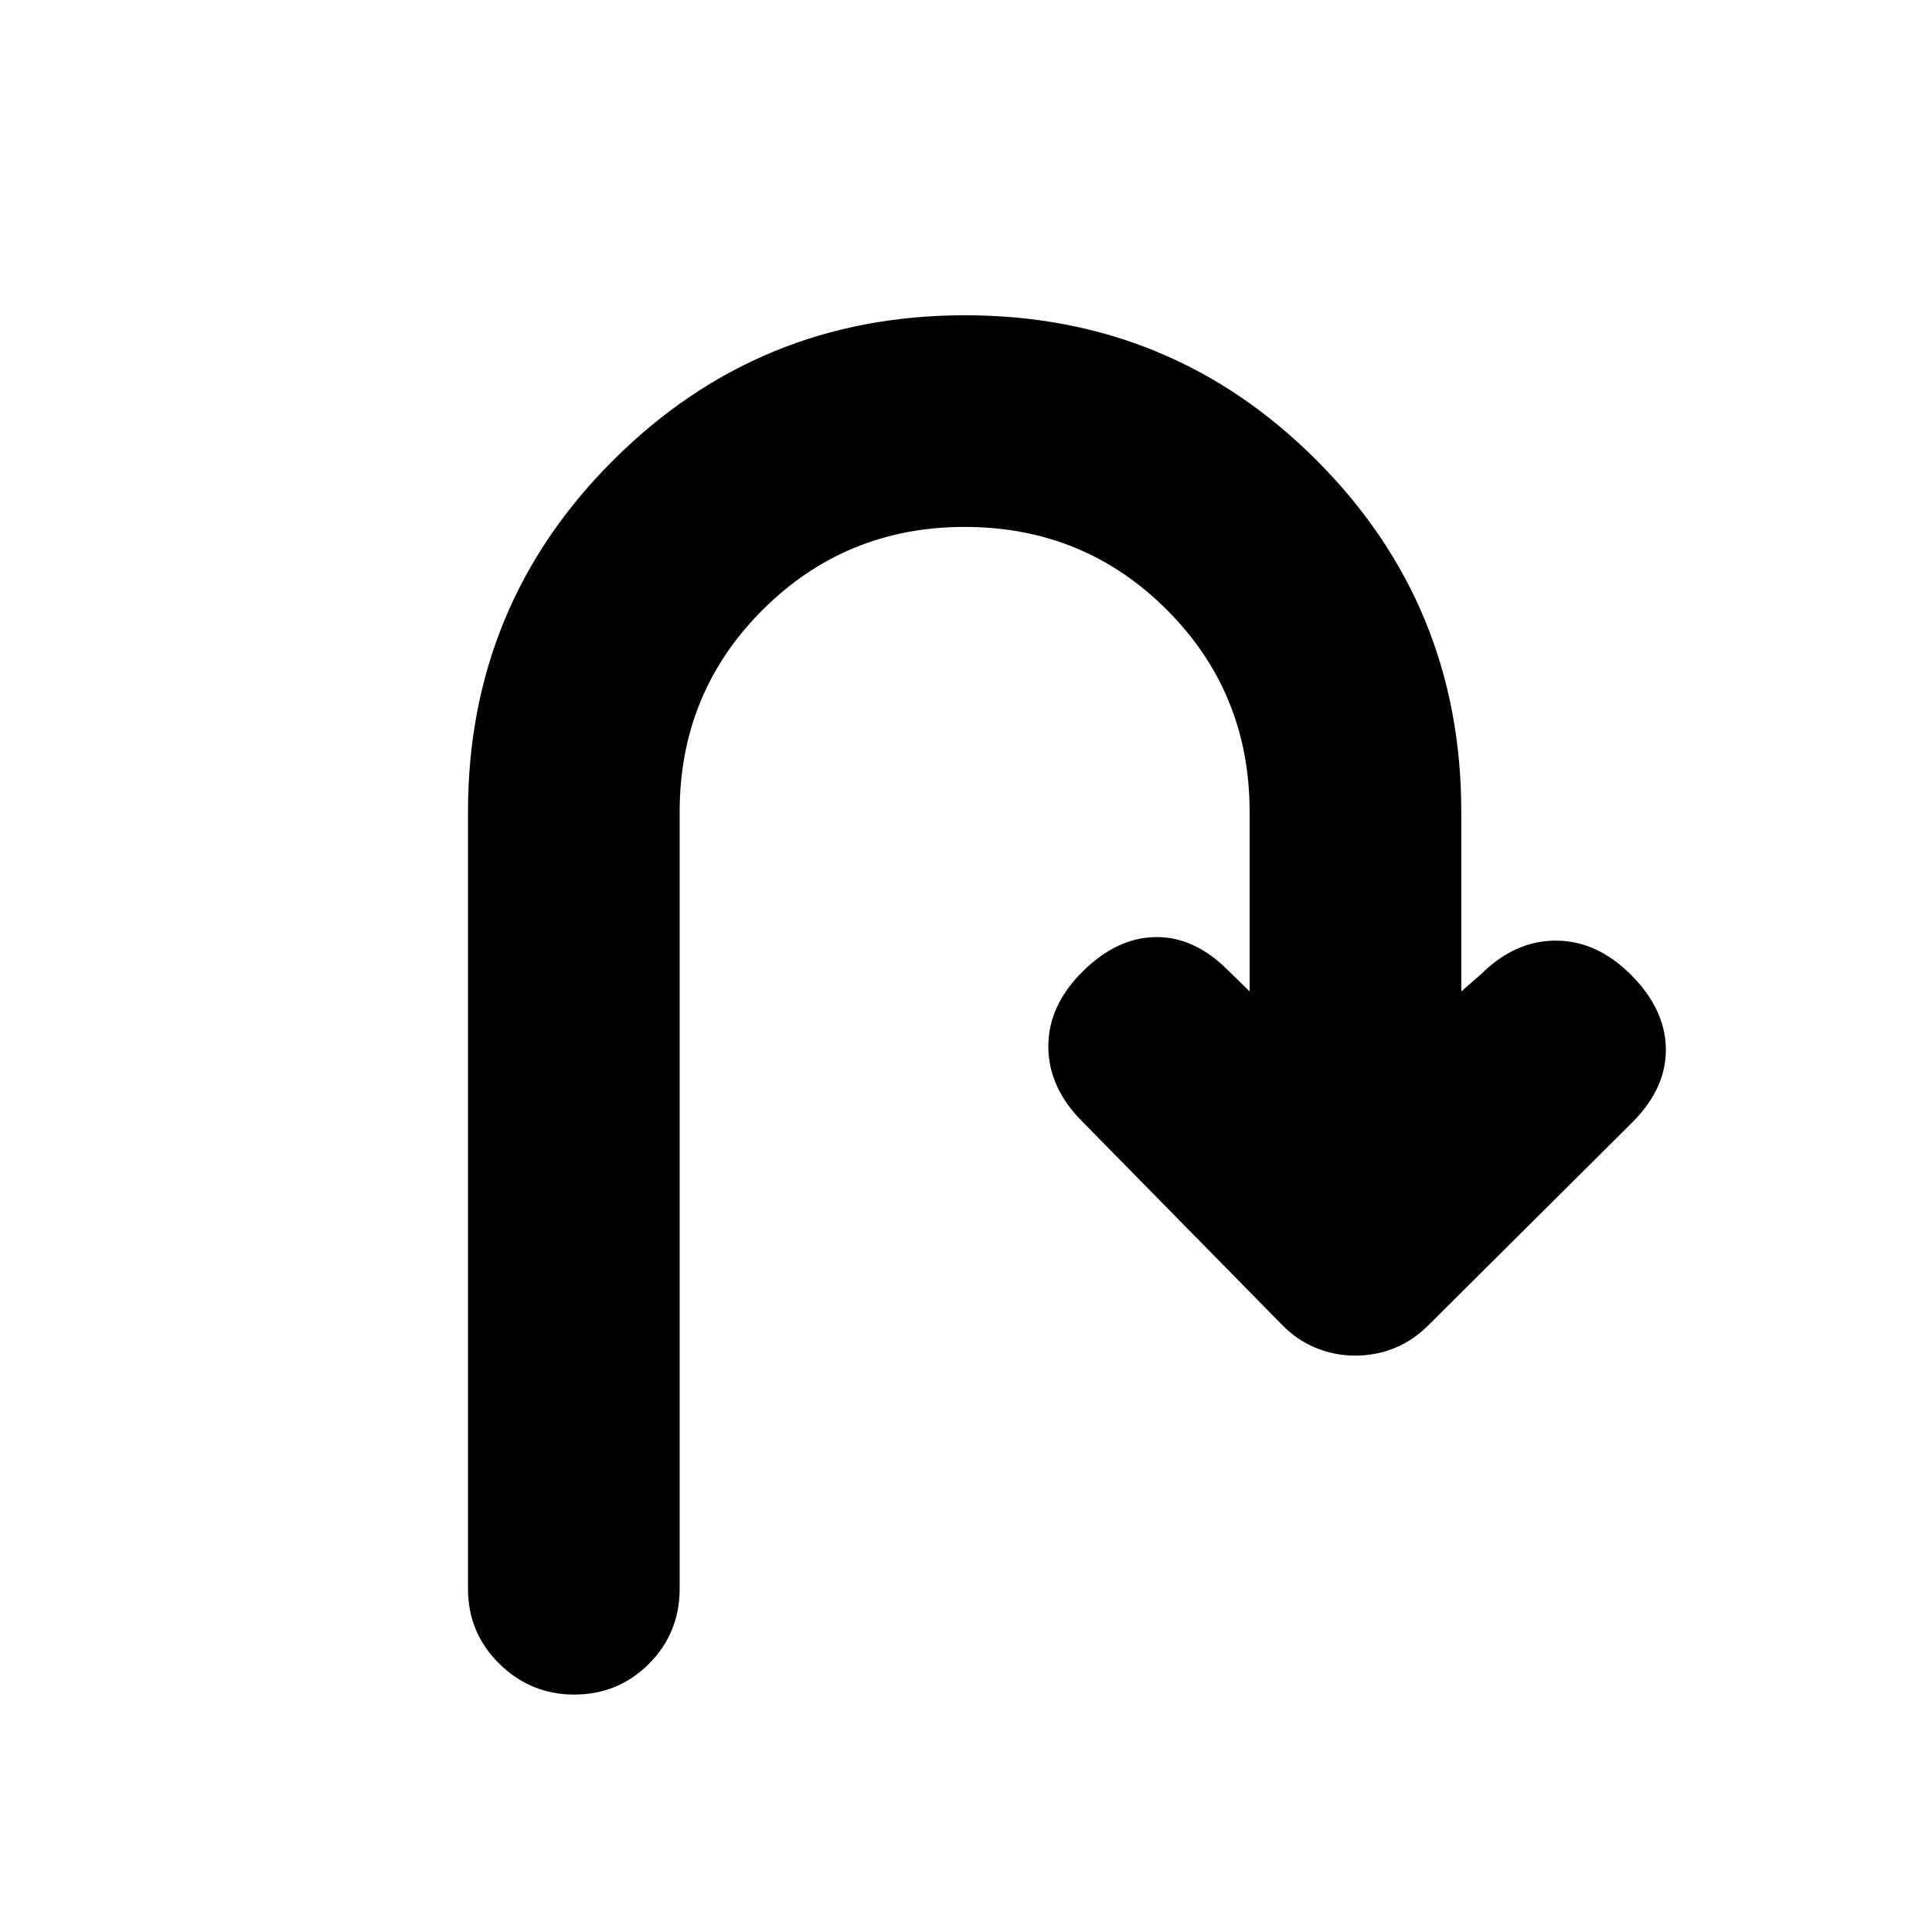 <svg xmlns="http://www.w3.org/2000/svg" height="20" viewBox="0 -960 960 960" width="20"><path d="M285.34-117.98q-21.64 0-37.22-15.3-15.58-15.31-15.58-37.29v-386q0-102.74 72.18-174.76 72.17-72.02 174.72-72.02 102.8 0 174.73 72.02 71.94 72.02 71.94 174.76v89.2l9.52-8.28q16.96-16.96 37.39-16.96 20.44 0 37.39 16.96 16.96 16.95 17.34 36.51.38 19.55-16.34 36.51L710.52-302.25q-7.82 8.06-17.23 11.95-9.4 3.89-19.91 3.89-10.27 0-19.68-3.89-9.4-3.89-16.81-11.55l-99.02-100.78q-16.96-16.96-16.96-37.39 0-20.44 17.2-37.39 16.96-16.72 36.15-16.96 19.2-.24 35.91 16.48l10.76 10.52v-89.2q0-59.28-41.16-100.44t-100.44-41.16q-59.05 0-100.33 41.16t-41.28 100.44v386q0 21.98-15.25 37.29-15.24 15.3-37.13 15.3Z"/></svg>